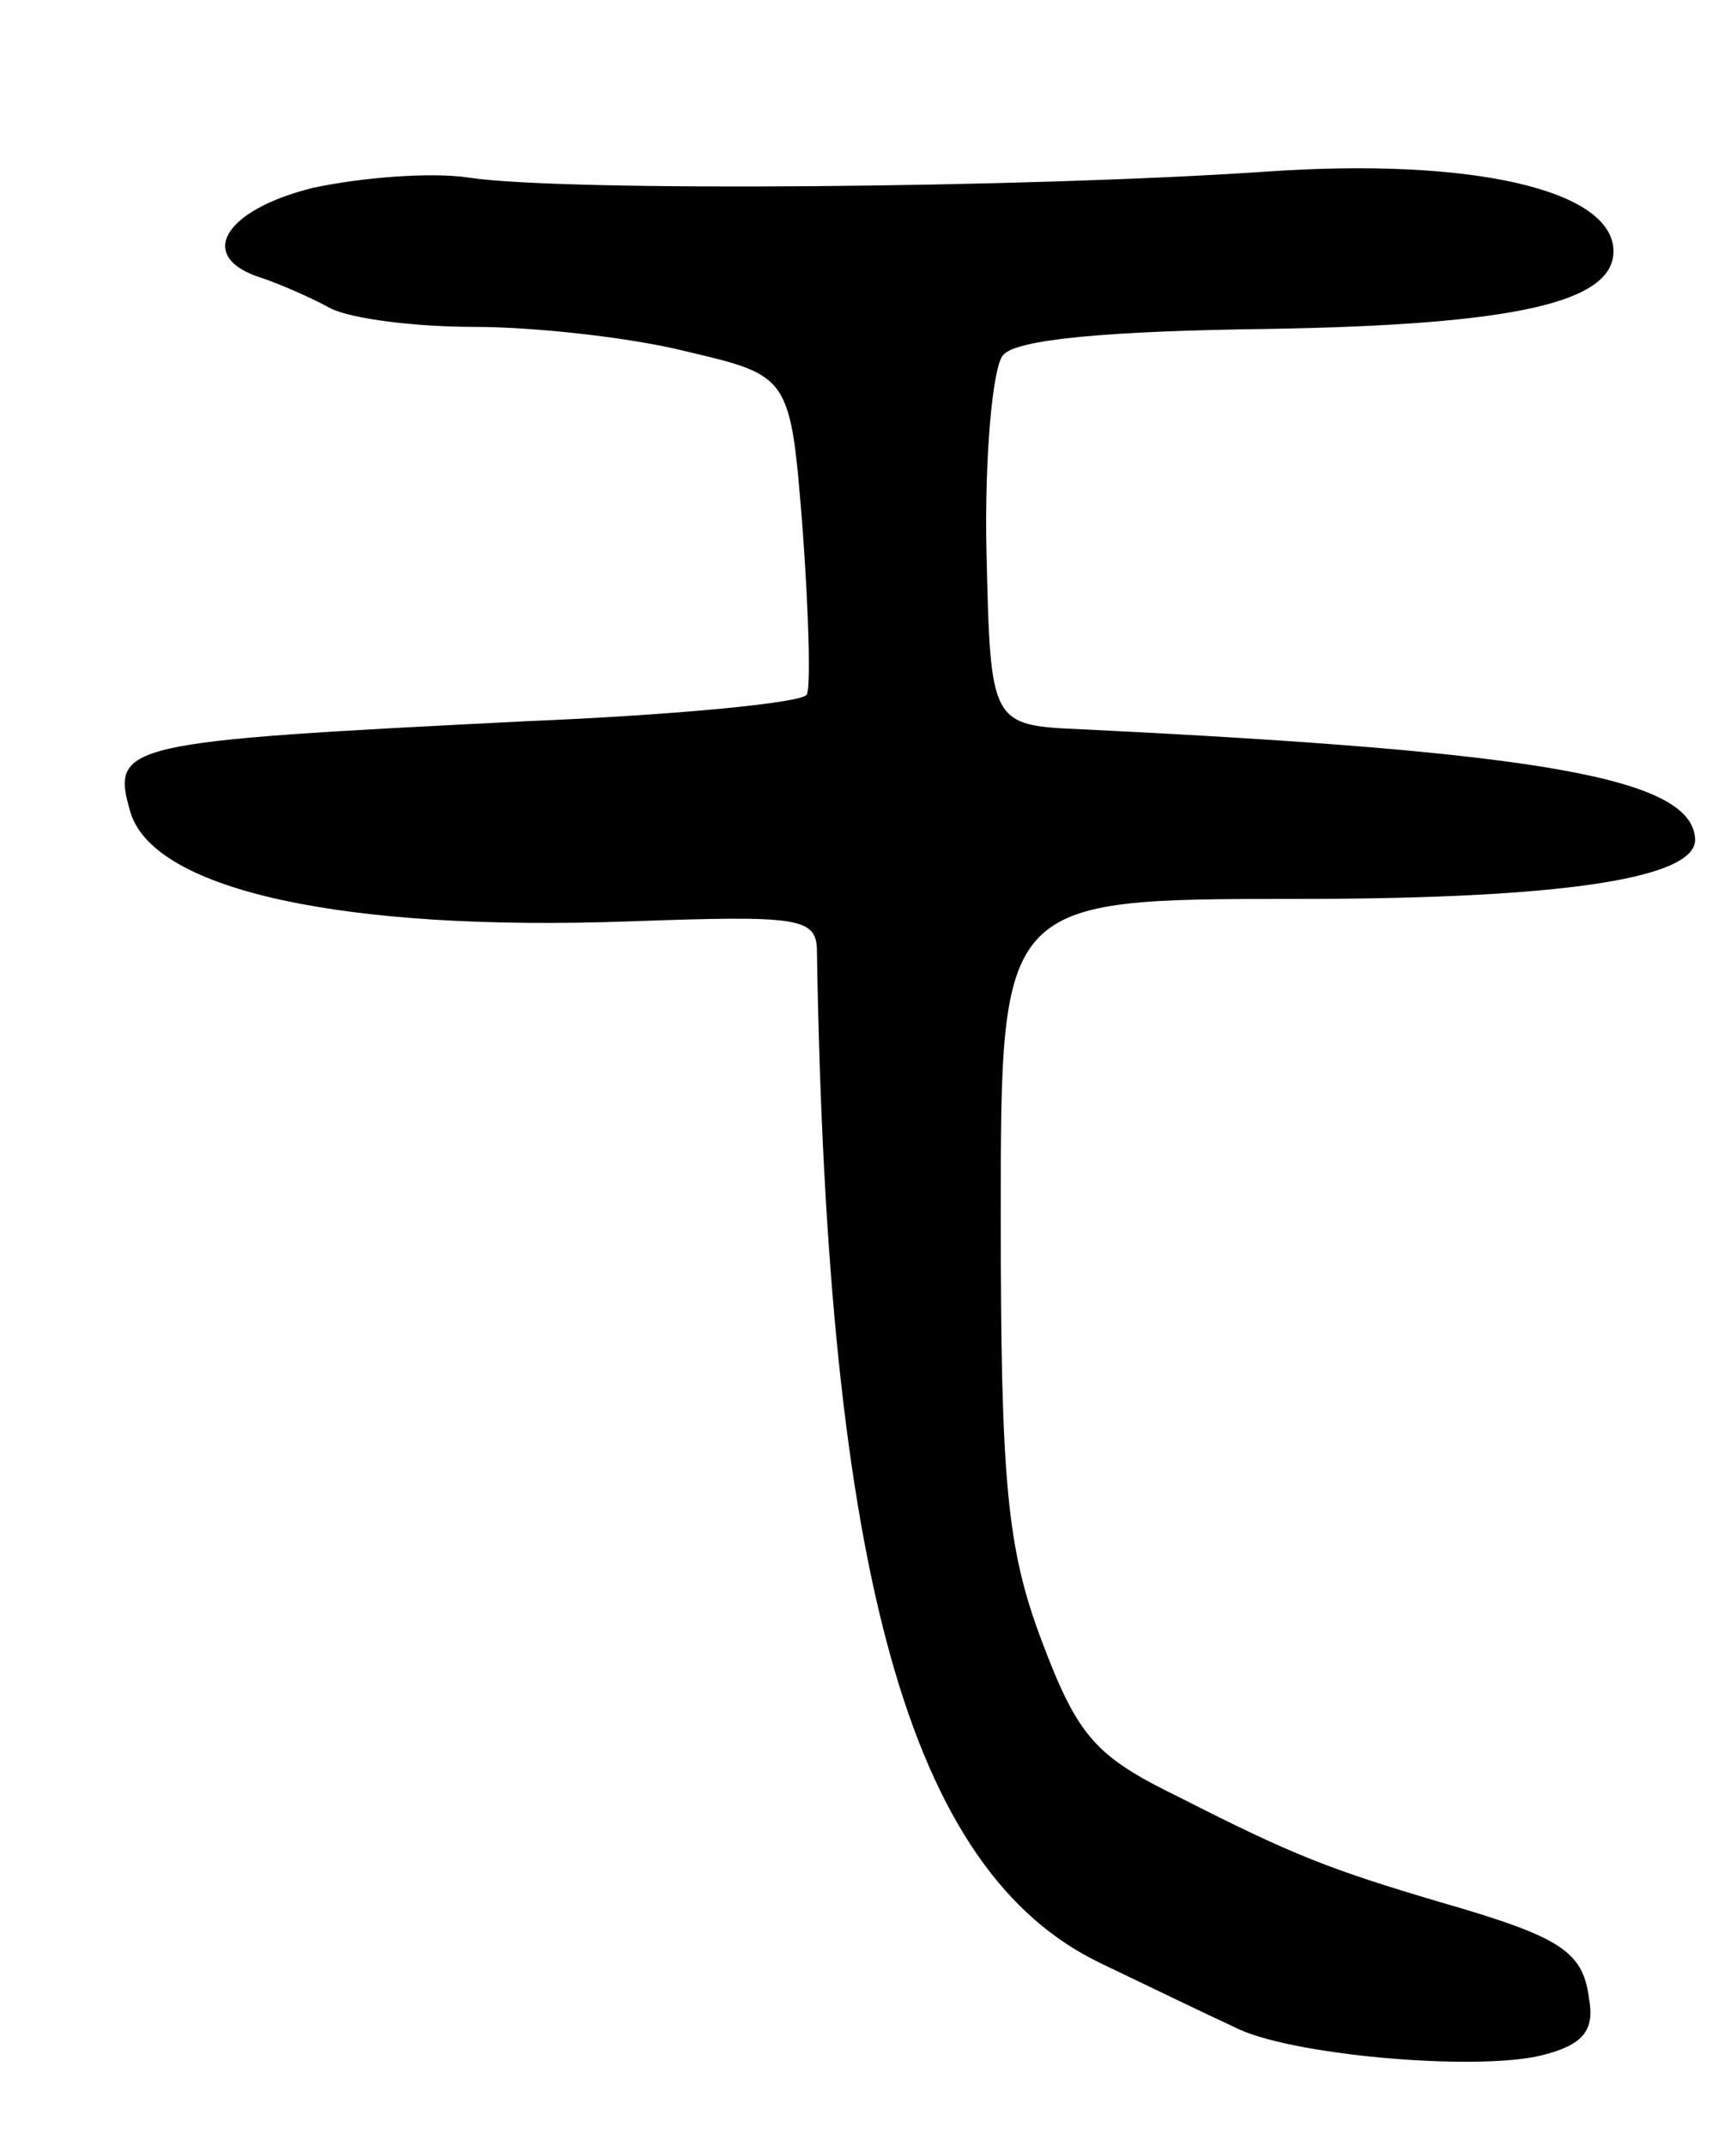 <svg version="1.0" xmlns="http://www.w3.org/2000/svg"
 width="85pt" height="105pt" viewBox="0 0 85 105"
 preserveAspectRatio="xMidYMid meet">
<g transform="translate(0,105) scale(0.1,-0.1)"
fill="#000000" stroke="none">
<path d="M153 958 c-44 -11 -57 -34 -25 -44 9 -3 25 -10 34 -15 10 -5 41 -9
70 -9 29 0 76 -5 104 -12 51 -12 51 -12 57 -87 3 -41 4 -78 2 -81 -2 -4 -64
-10 -137 -13 -199 -10 -204 -11 -194 -45 12 -38 105 -58 244 -53 84 3 92 2 92
-15 5 -305 45 -450 139 -495 25 -12 54 -26 65 -31 26 -14 119 -22 151 -14 20
5 26 12 23 28 -3 23 -14 30 -73 47 -54 16 -72 23 -127 51 -41 20 -50 29 -68
77 -17 45 -20 78 -20 208 0 155 0 155 145 155 130 0 195 10 195 29 -1 30 -74
43 -300 54 -45 2 -45 2 -47 87 -1 46 3 90 8 96 6 8 52 12 130 13 121 2 169 13
169 38 0 30 -69 46 -170 39 -117 -8 -343 -10 -390 -3 -19 3 -54 0 -77 -5z"/>
</g>
</svg>
